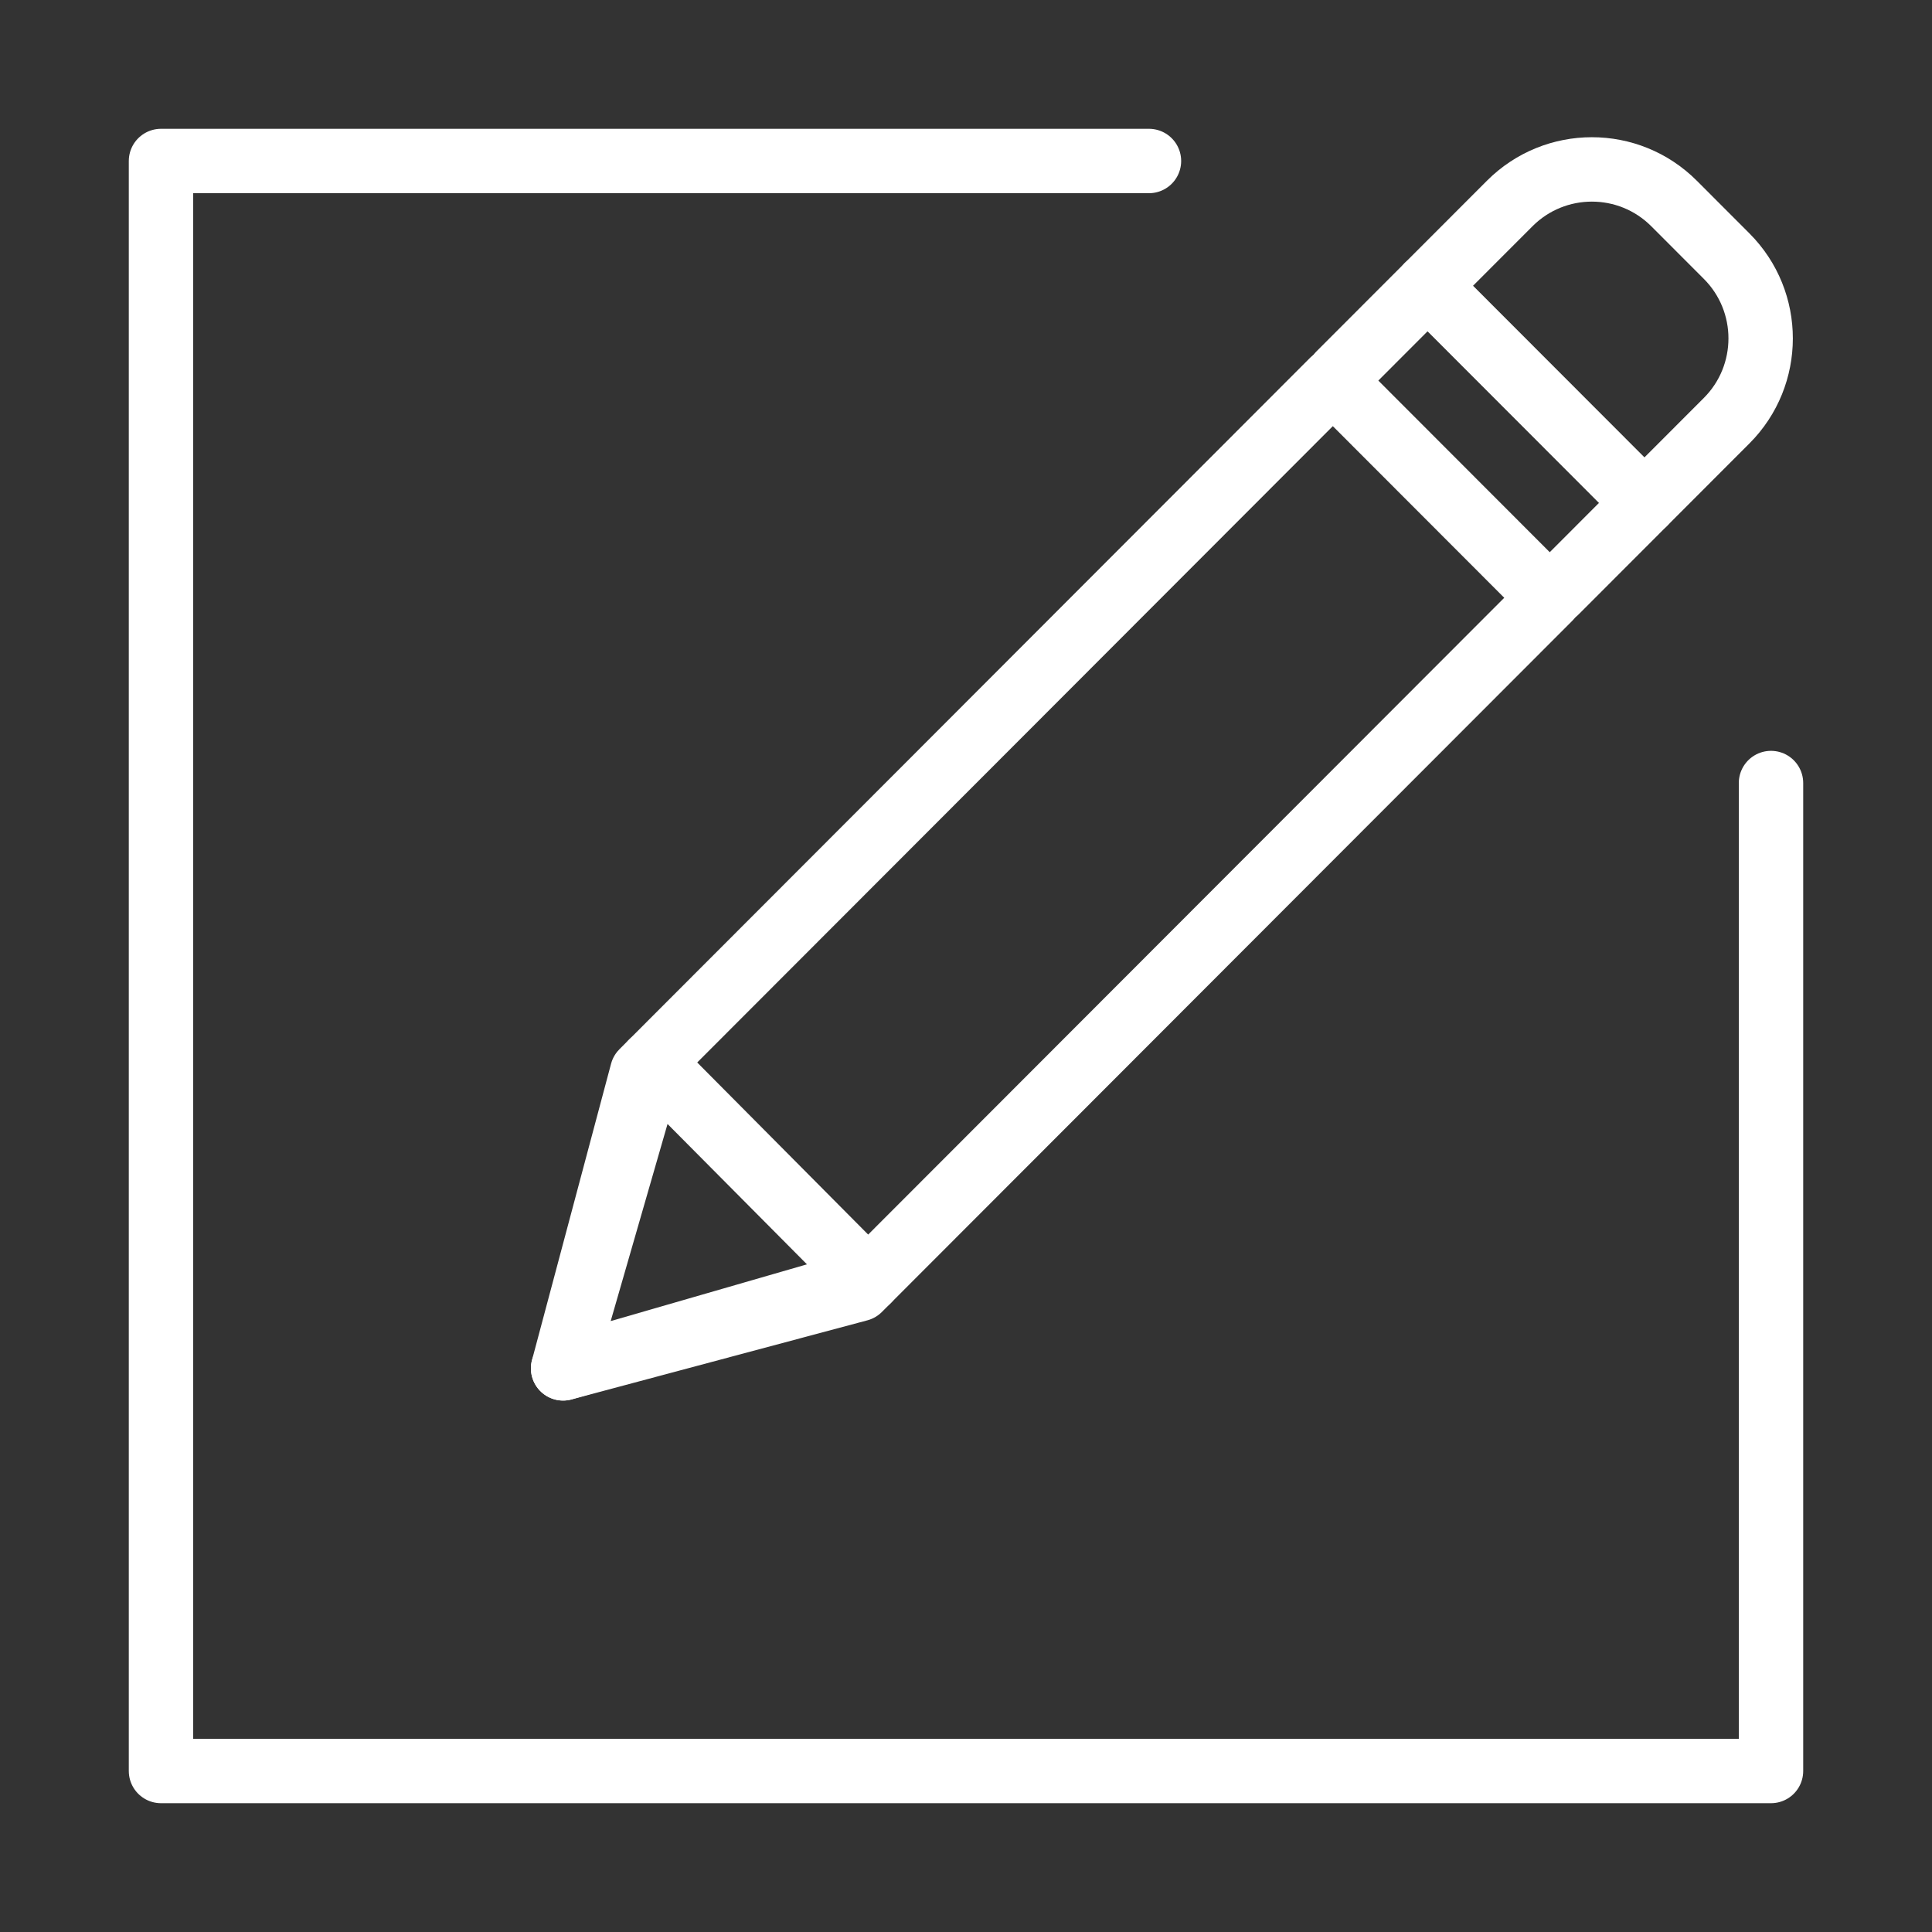<svg width="120" height="120" viewBox="0 0 120 120" fill="none" xmlns="http://www.w3.org/2000/svg">
<rect x="0" y="0" width="120" height="120" fill="#333333" stroke="none"/>
<g id="pen-2">
<g id="pen-2_2">
<path id="Layer 1" fill-rule="evenodd" clip-rule="evenodd" d="M39.887 66.585L82.784 23.639L96.258 37.129L53.361 80.075L34.976 84.991L39.887 66.585V66.585Z" stroke="white" stroke-width="4" stroke-linecap="round" stroke-linejoin="round"/>
<path id="Layer 2" fill-rule="evenodd" clip-rule="evenodd" d="M53.919 79.515L34.976 84.991L35.013 84.954L40.483 65.989L53.919 79.515V79.515Z" stroke="white" stroke-width="4" stroke-linecap="round" stroke-linejoin="round"/>
<path id="Layer 3" d="M83.171 23.251L88.667 17.749V17.749V17.749L102.141 31.238L96.645 36.74" stroke="white" stroke-width="4" stroke-linecap="round" stroke-linejoin="round"/>
<path id="Layer 4" d="M88.667 17.749L93.771 12.639V12.639V12.639C96.59 9.817 101.161 9.818 103.978 12.639L107.245 15.91C110.064 18.732 110.058 23.312 107.245 26.129L102.141 31.238" stroke="white" stroke-width="4" stroke-linecap="round" stroke-linejoin="round"/>
<path id="Layer 5" d="M110 48.636V110H10V10V10H71.364" stroke="white" stroke-width="4" stroke-linecap="round" stroke-linejoin="round"/>
</g>
</g>
</svg>
